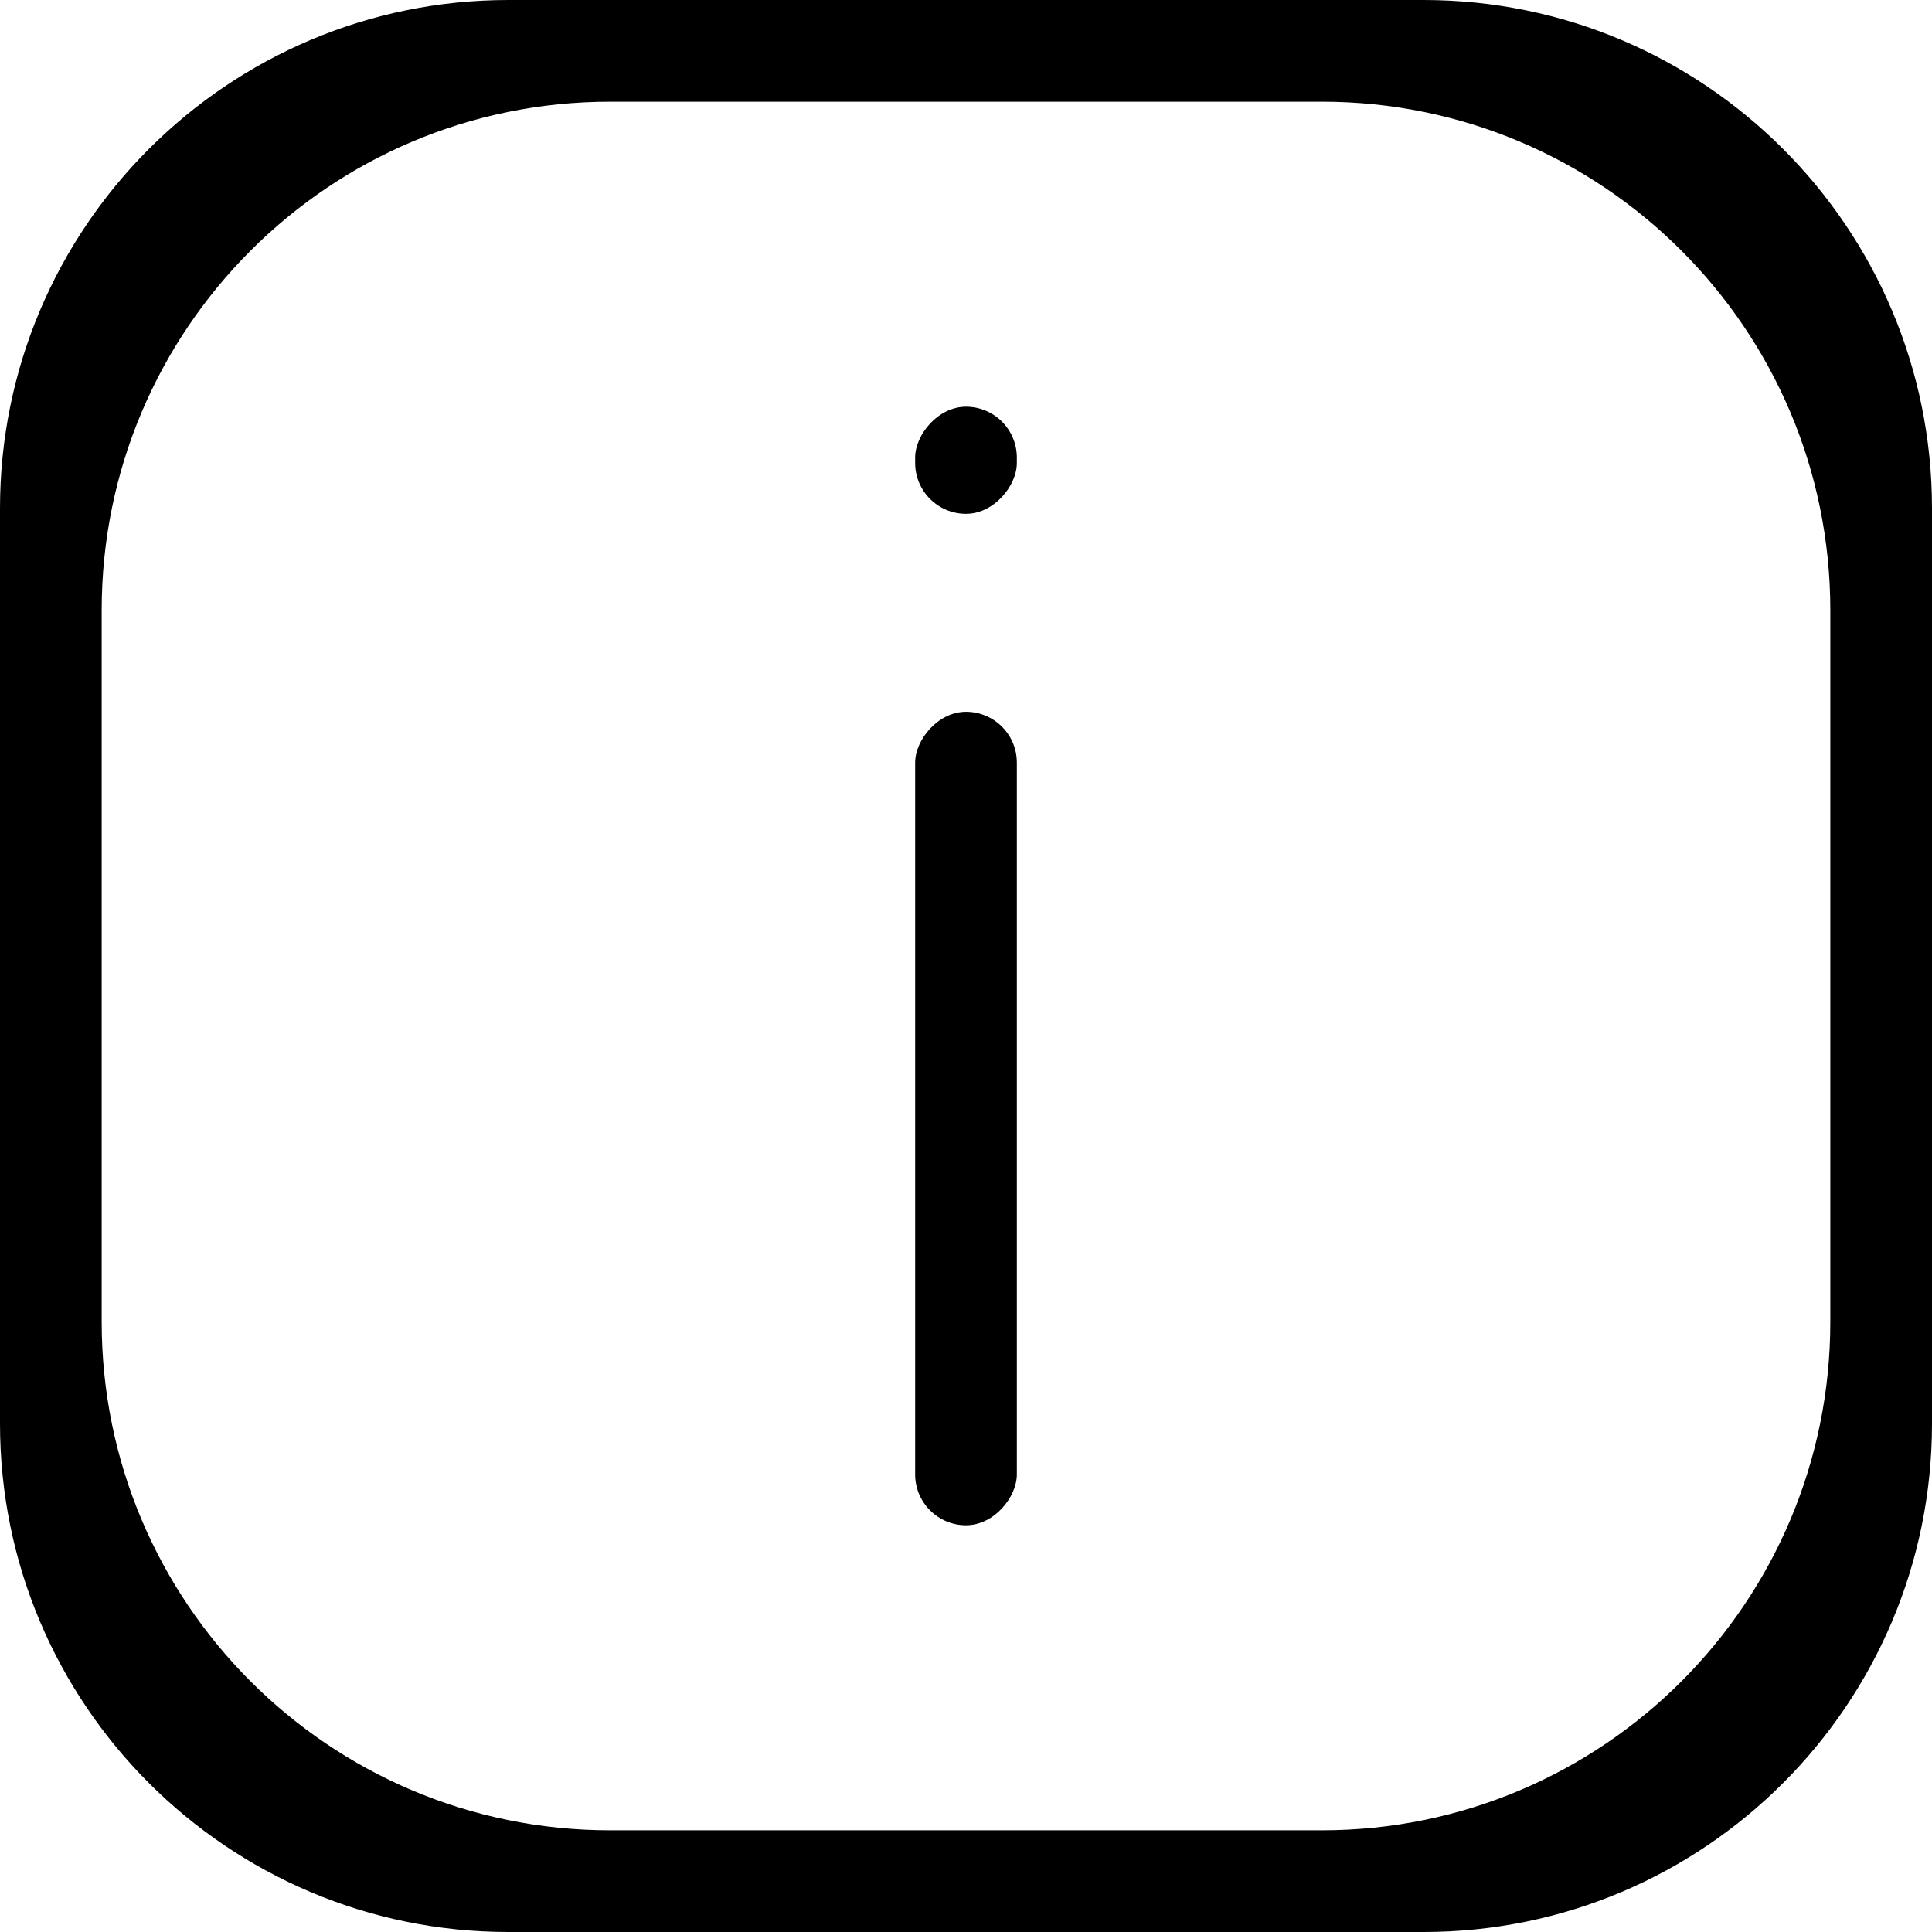 <svg width="19" height="19" viewBox="0 0 19 19" xmlns="http://www.w3.org/2000/svg">
<path fill-rule="evenodd" clip-rule="evenodd" d="M5 0C2.239 0 0 2.239 0 5V14C0 16.761 2.239 19 5 19H14C16.761 19 19 16.761 19 14V5C19 2.239 16.761 0 14 0H5ZM6 1C3.239 1 1 3.239 1 6V13C1 15.761 3.239 18 6 18H13C15.761 18 18 15.761 18 13V6C18 3.239 15.761 1 13 1H6Z" />
<rect width="1" height="8" rx="0.5" transform="matrix(-1 0 0 1 10 7)"/>
<rect width="1" height="1.053" rx="0.5" transform="matrix(-1 0 0 1 10 4)"/>
</svg>
